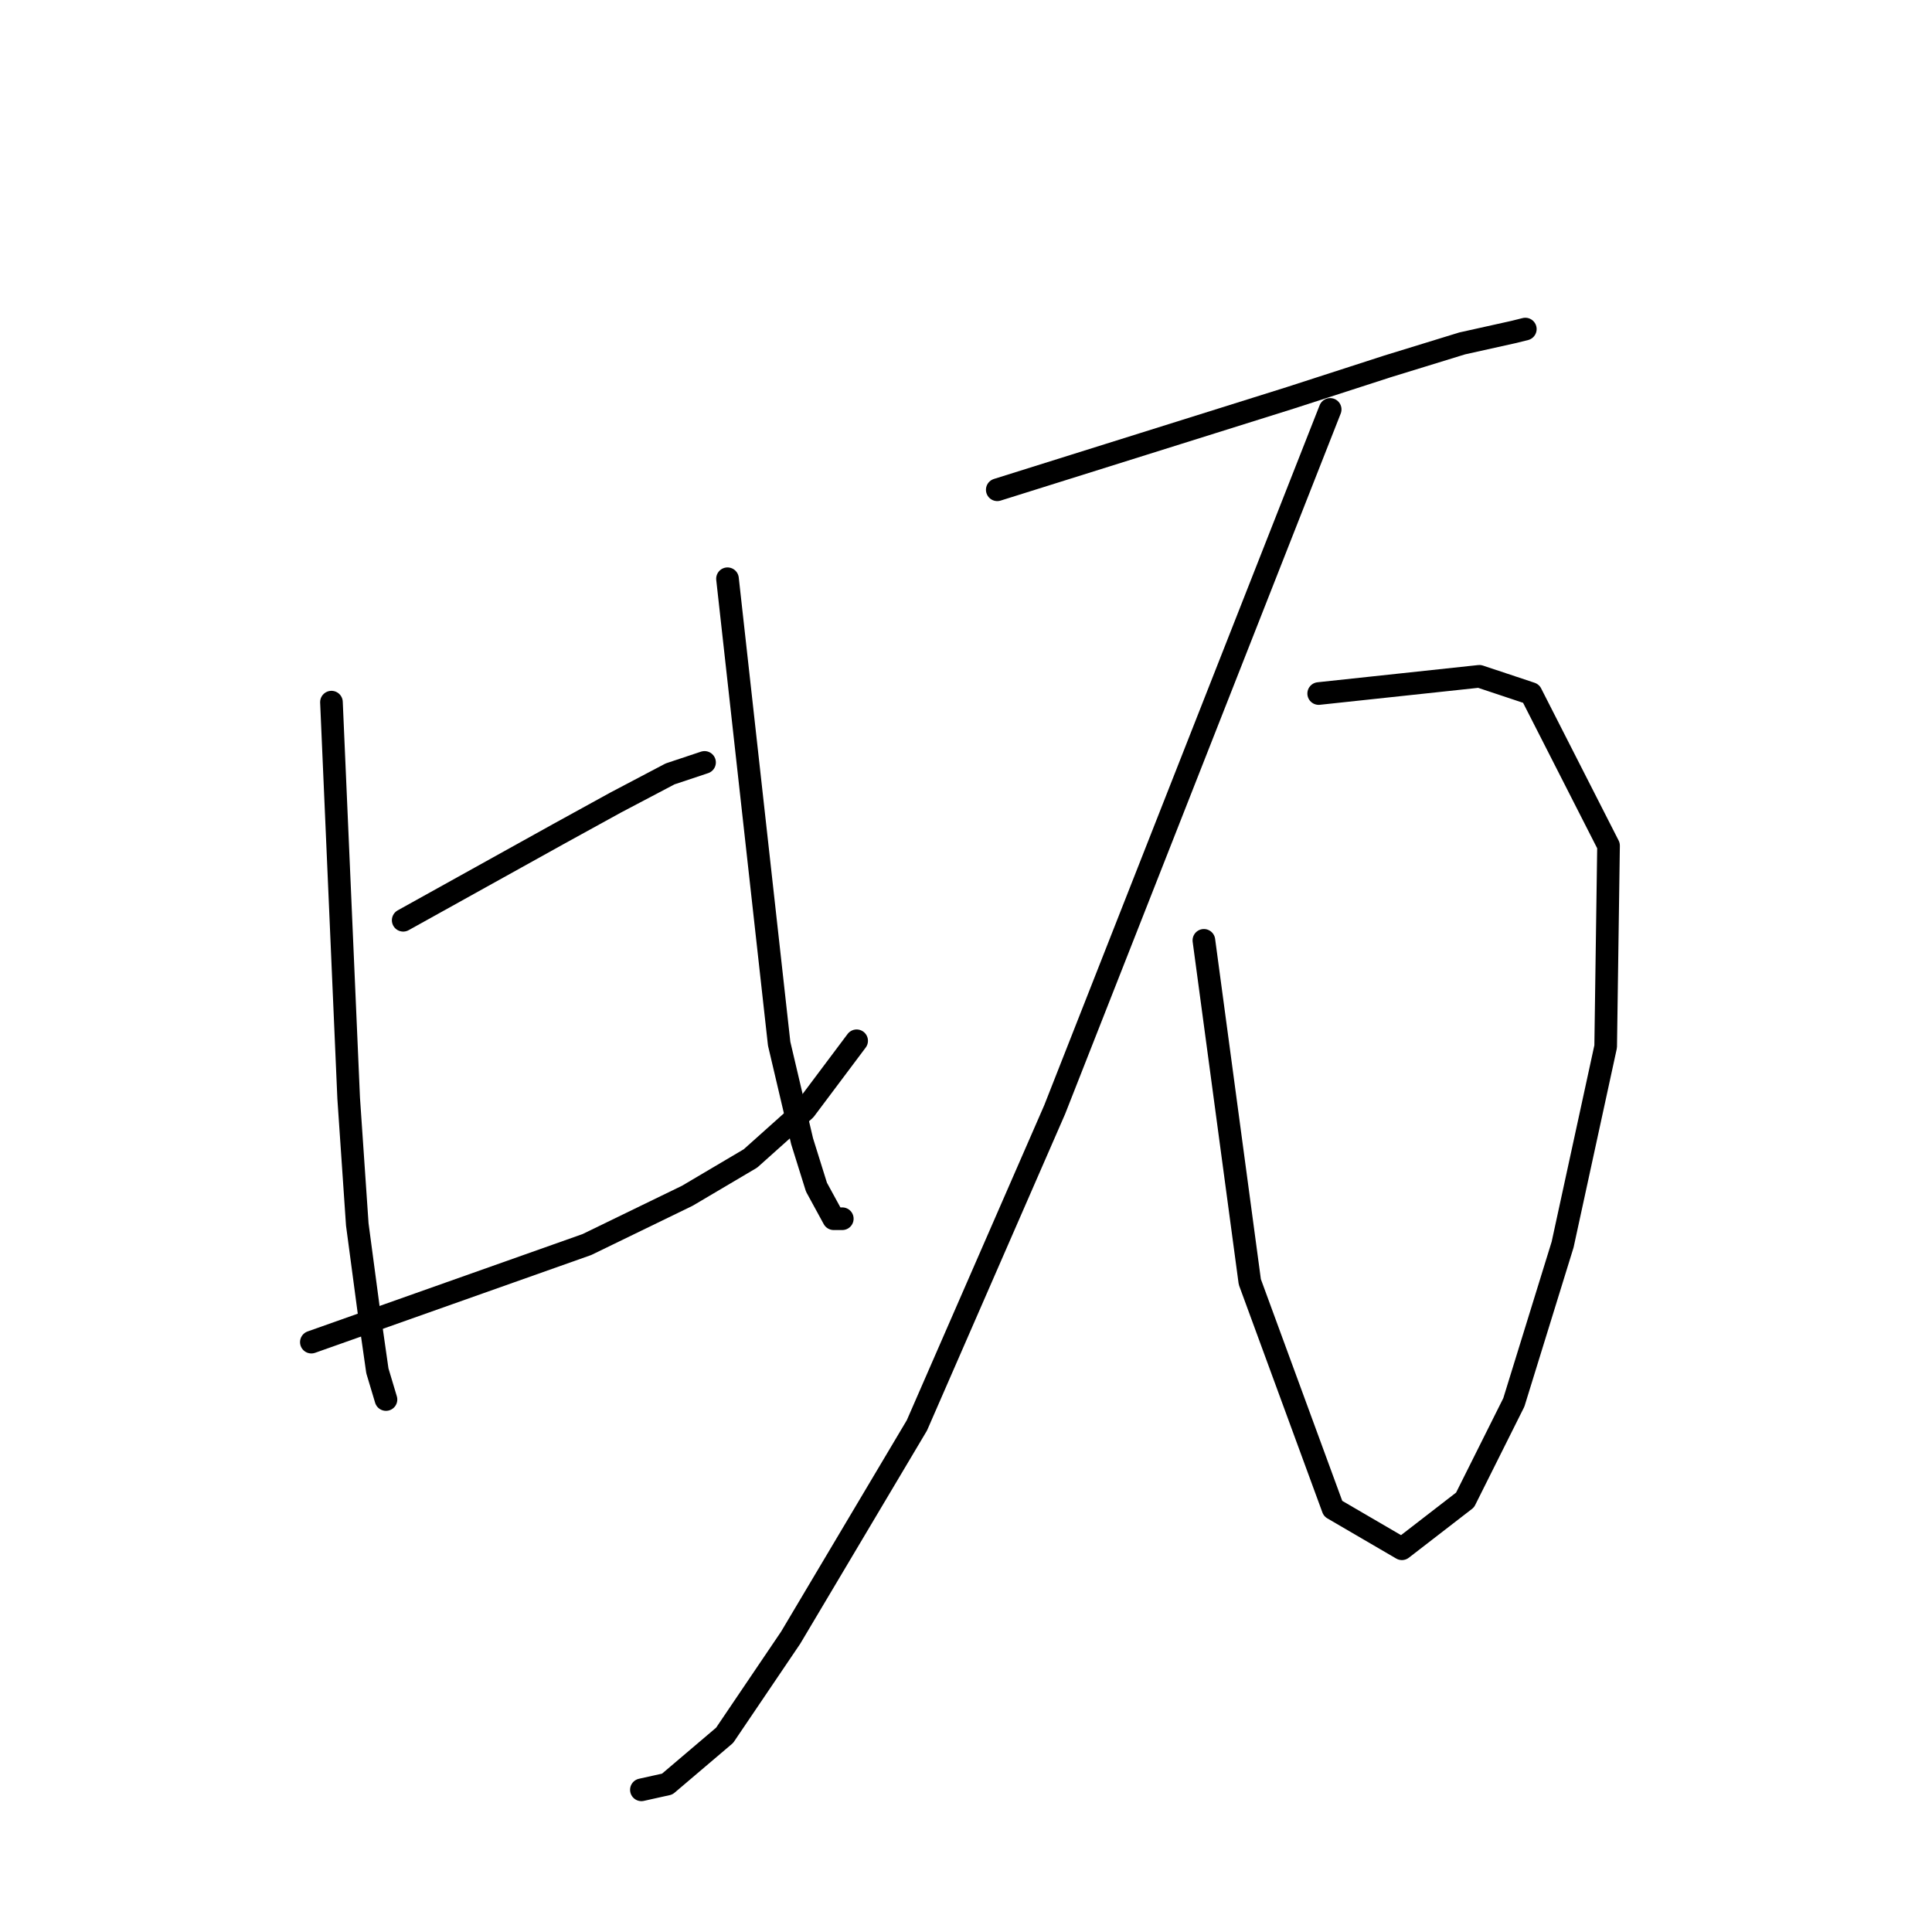 <?xml version="1.0" standalone="no"?>
    <svg width="256" height="256" xmlns="http://www.w3.org/2000/svg" version="1.1">
    <polyline stroke="black" stroke-width="3" stroke-linecap="round" fill="transparent" stroke-linejoin="round" points="43.919 93.038 45.06 119.277 46.201 145.516 47.342 162.248 48.863 173.656 50.004 181.642 51.144 185.444 51.144 185.444 " />
        <polyline stroke="black" stroke-width="3" stroke-linecap="round" fill="transparent" stroke-linejoin="round" points="53.426 121.939 63.693 116.235 73.961 110.531 81.566 106.348 88.791 102.545 93.355 101.024 93.355 101.024 " />
        <polyline stroke="black" stroke-width="3" stroke-linecap="round" fill="transparent" stroke-linejoin="round" points="41.257 177.839 59.51 171.374 77.764 164.91 91.073 158.445 99.439 153.501 106.664 147.037 113.509 137.91 113.509 137.91 " />
        <polyline stroke="black" stroke-width="3" stroke-linecap="round" fill="transparent" stroke-linejoin="round" points="96.397 76.687 99.819 107.489 103.242 138.291 106.284 151.22 108.185 157.304 110.467 161.487 111.608 161.487 111.608 161.487 " />
        <polyline stroke="black" stroke-width="3" stroke-linecap="round" fill="transparent" stroke-linejoin="round" points="132.143 64.898 151.536 58.814 170.93 52.729 183.86 48.546 193.747 45.504 200.591 43.983 202.113 43.603 202.113 43.603 " />
        <polyline stroke="black" stroke-width="3" stroke-linecap="round" fill="transparent" stroke-linejoin="round" points="174.733 91.897 185.381 90.757 196.028 89.616 202.873 91.897 213.14 112.052 212.76 138.671 207.056 164.91 200.591 185.825 194.127 198.754 185.761 205.219 176.634 199.895 165.606 169.853 159.522 124.601 159.522 124.601 " />
        <polyline stroke="black" stroke-width="3" stroke-linecap="round" fill="transparent" stroke-linejoin="round" points="176.254 54.25 158.001 100.644 139.748 147.037 121.495 188.867 104.763 217.007 96.017 229.936 88.411 236.401 84.989 237.161 84.989 237.161 " />
        </svg>